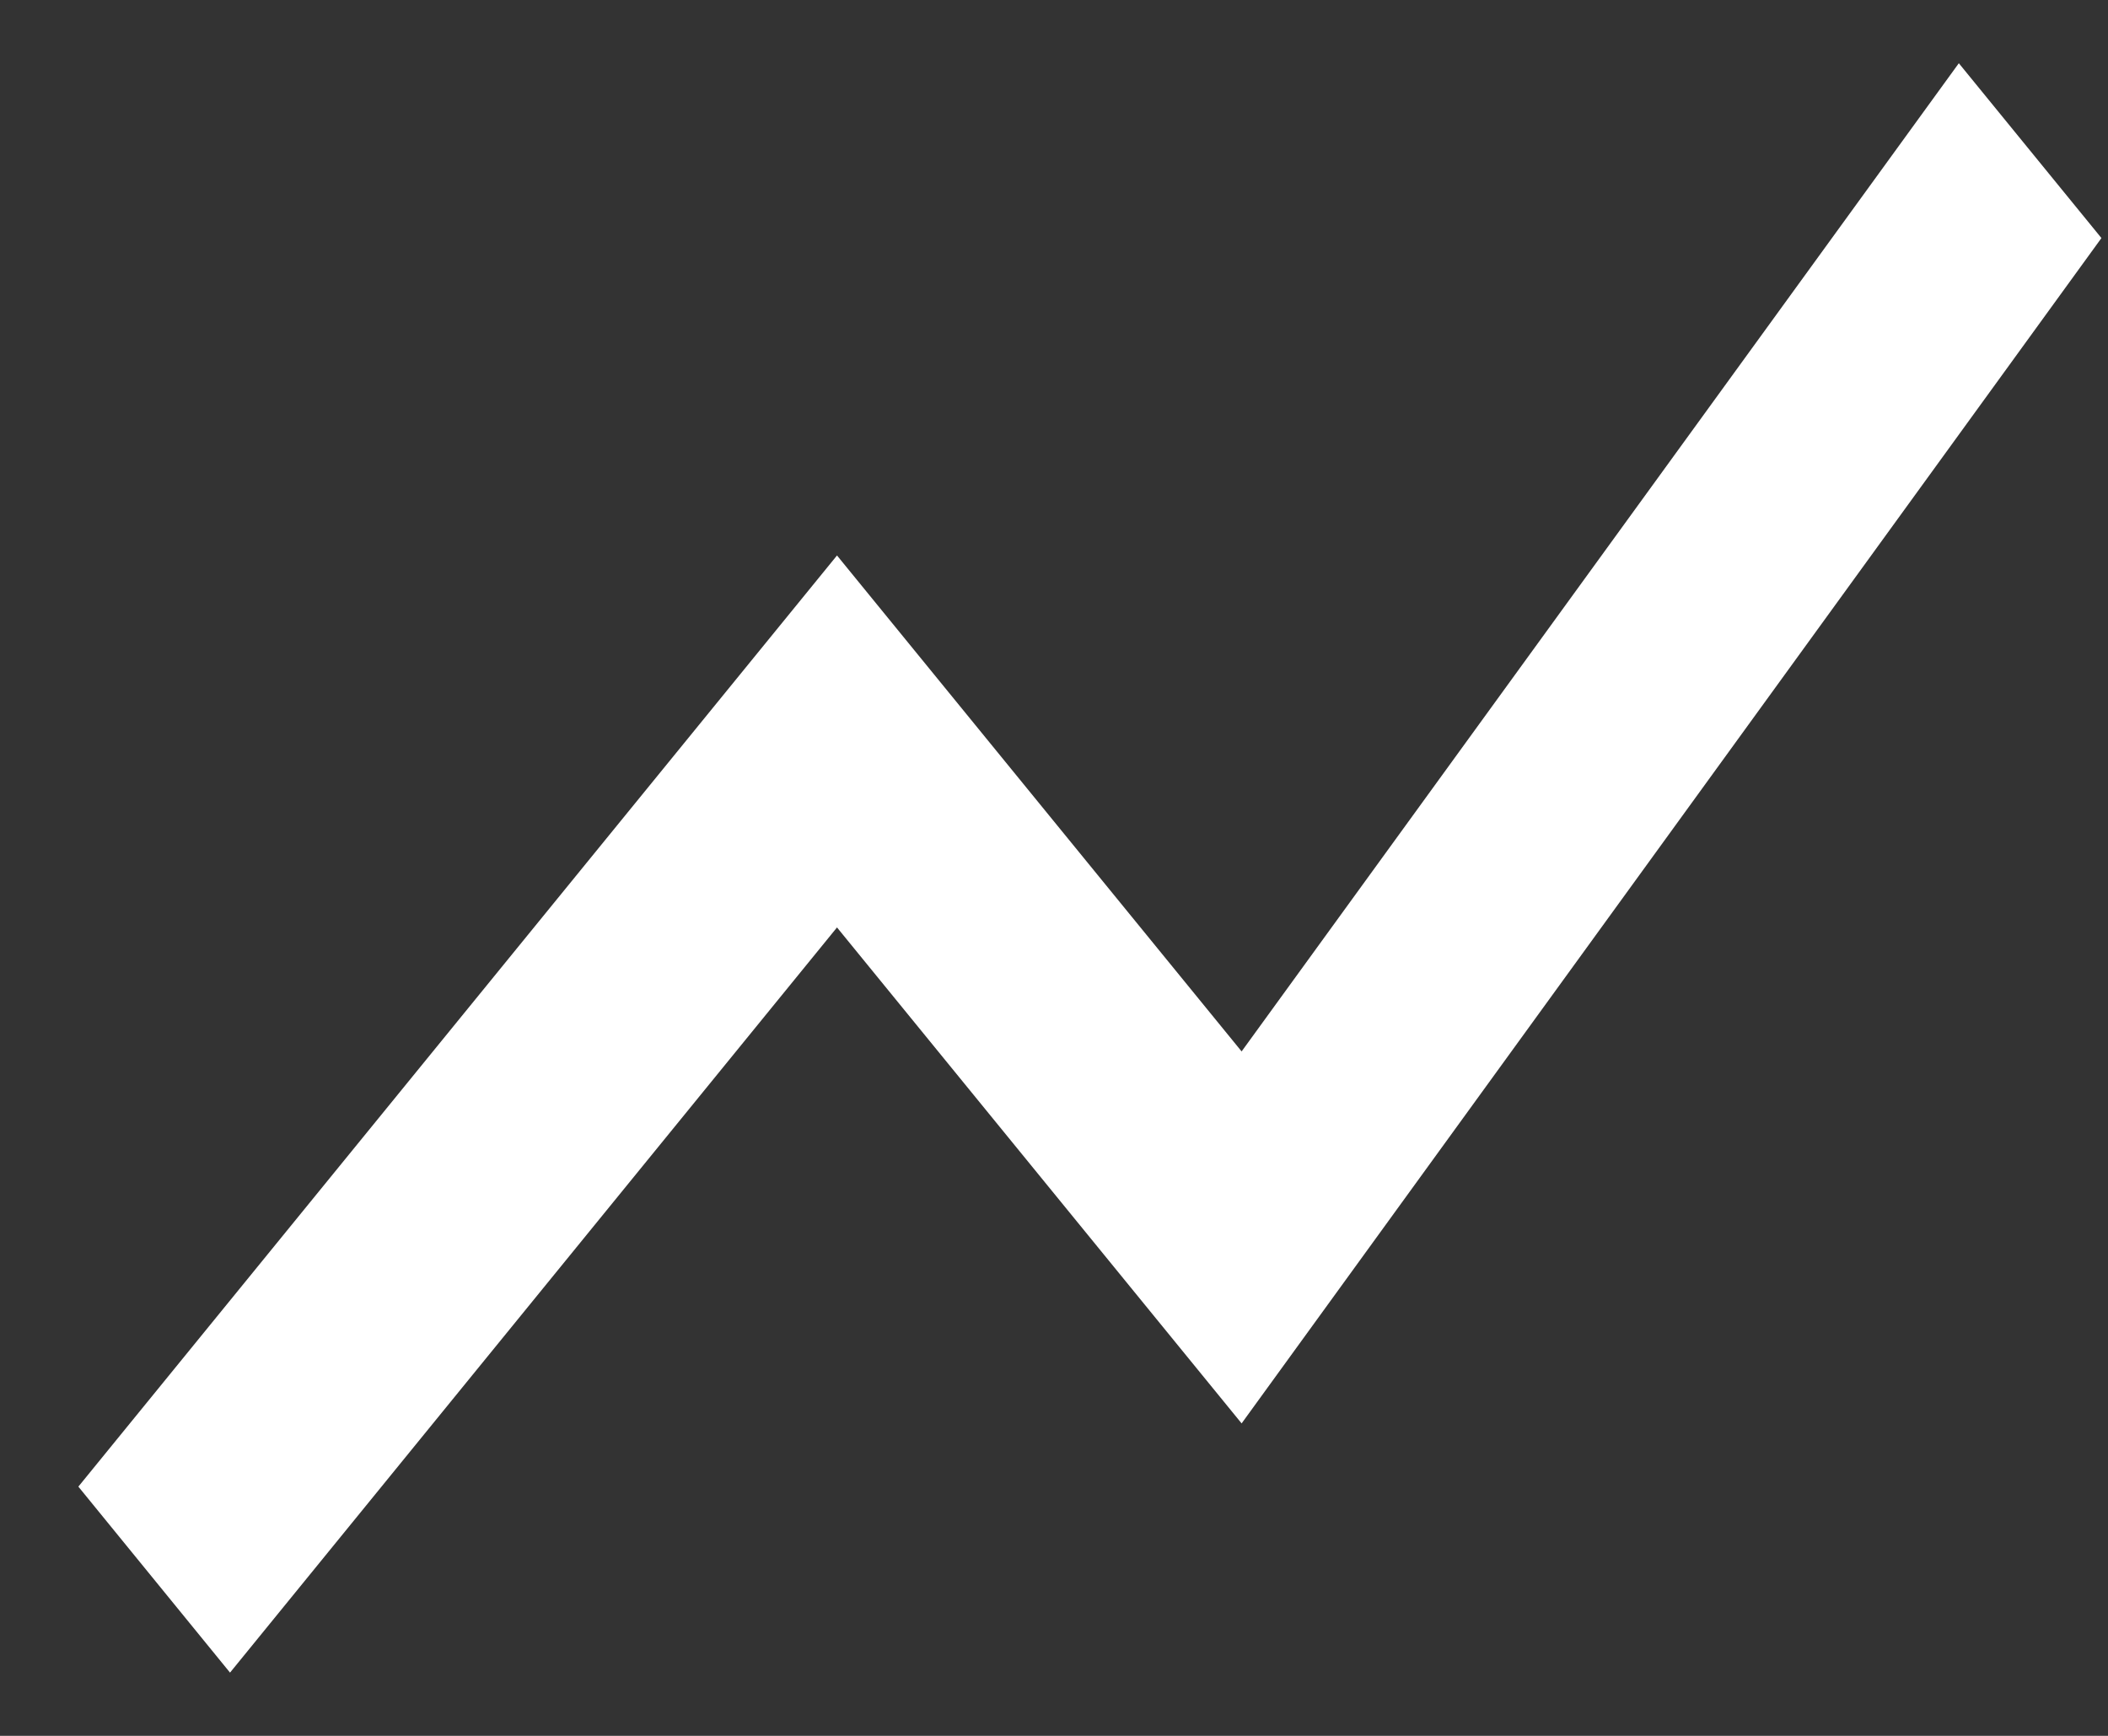 <svg width="17" height="14" viewBox="0 0 17 14" fill="none" xmlns="http://www.w3.org/2000/svg">
    <rect x="0" y="0" width="17" height="14" fill="#333333" stroke="none"/>
    <path fill-rule="evenodd" clip-rule="evenodd" d="M1.855 13.49L6.75 7.48L10.013 11.48L16.947 1.92L15.797 0.51L10.013 8.48L6.75 4.48L0.632 11.99L1.855 13.49Z" fill="white"/>
</svg>
